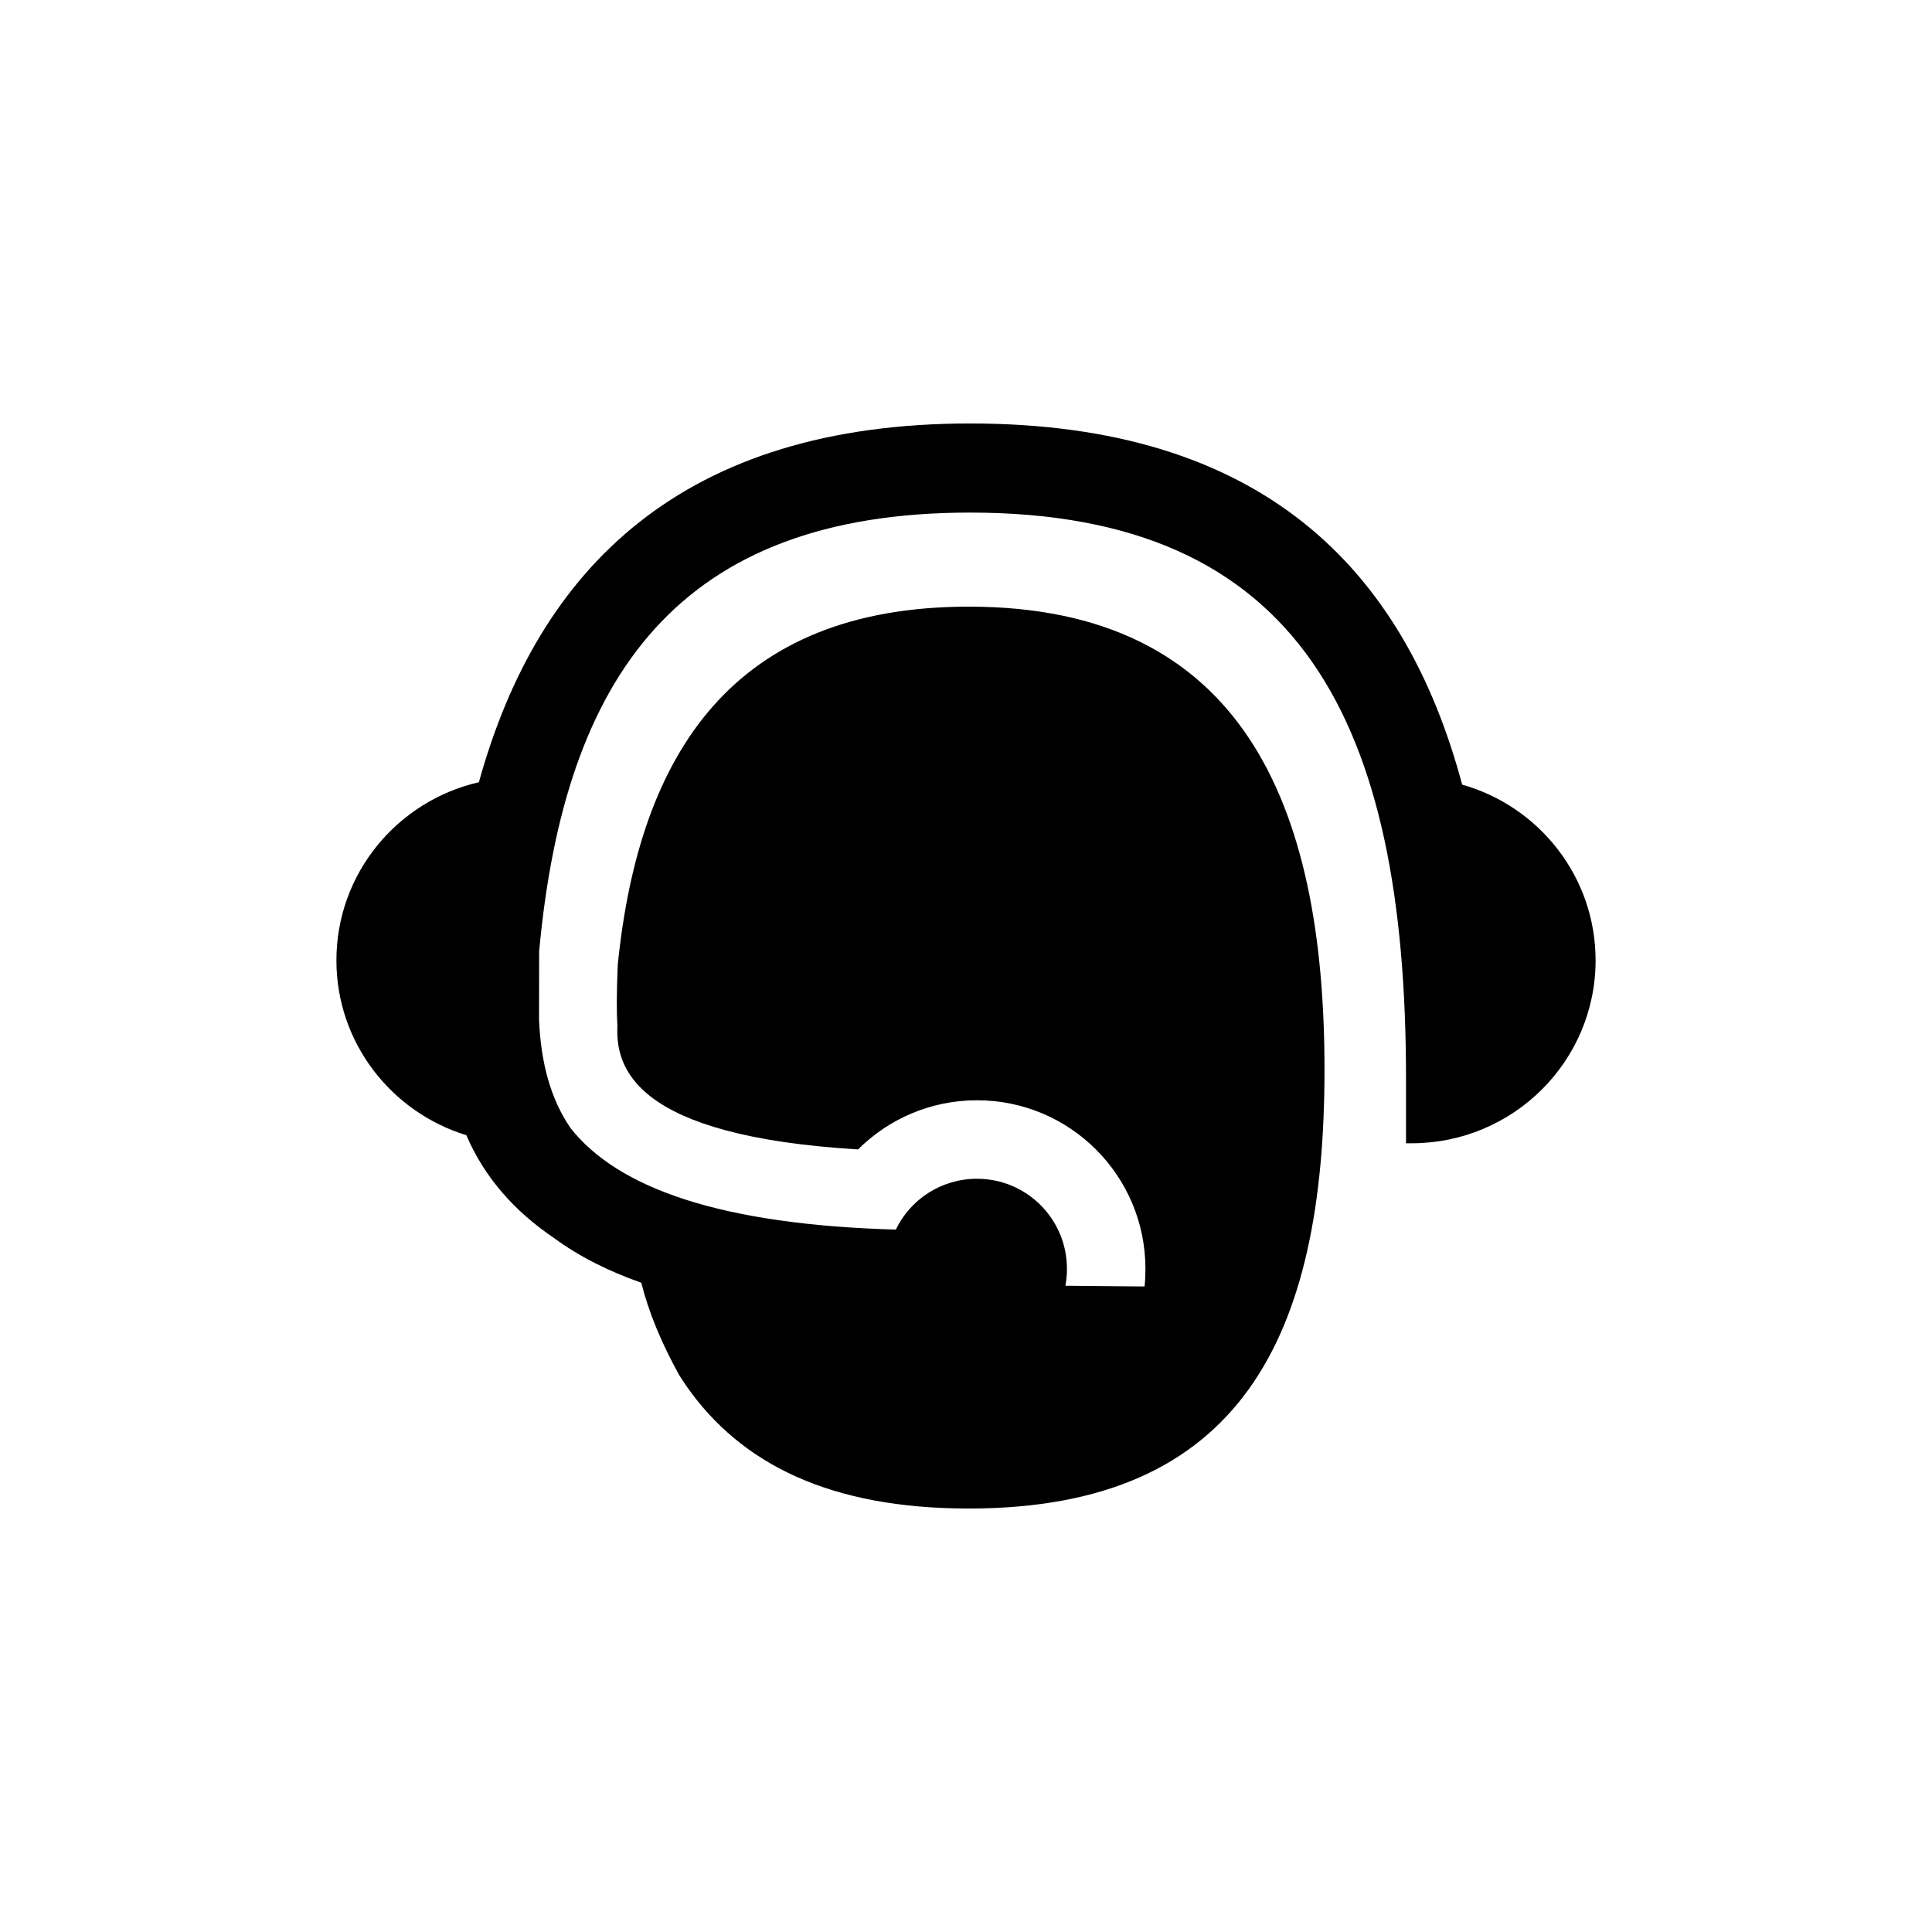 <?xml version="1.0" encoding="UTF-8" standalone="no"?>
<svg width="16px" height="16px" viewBox="0 0 16 16" version="1.1" xmlns="http://www.w3.org/2000/svg" xmlns:xlink="http://www.w3.org/1999/xlink">
    <!-- Generator: Sketch 3.6.1 (26313) - http://www.bohemiancoding.com/sketch -->
    <title>atencion_telefonica</title>
    <desc>Created with Sketch.</desc>
    <defs></defs>
    <g id="Page-1" stroke="none" stroke-width="1" fill="none" fill-rule="evenodd">
        <g id="atencion_telefonica" fill="#000000">
            <path d="M10.969,8.858 C10.969,11.065 10.281,12.493 8.023,12.493 C6.878,12.493 6.137,12.127 5.684,11.478 L5.624,11.387 C5.477,11.12 5.371,10.865 5.311,10.623 C5.037,10.527 4.795,10.405 4.587,10.252 C4.259,10.03 4.011,9.749 3.862,9.401 C3.239,9.21 2.786,8.634 2.786,7.953 C2.786,7.235 3.29,6.633 3.966,6.478 C4.461,4.689 5.667,3.507 8.034,3.507 C10.437,3.507 11.626,4.694 12.109,6.498 C12.747,6.678 13.214,7.262 13.214,7.953 C13.214,8.789 12.532,9.468 11.691,9.468 L11.644,9.468 L11.644,8.93 C11.644,5.974 10.768,4.245 8.034,4.245 C5.619,4.245 4.674,5.601 4.465,7.879 L4.464,8.443 C4.479,8.801 4.559,9.099 4.724,9.341 C5.115,9.839 5.966,10.142 7.419,10.183 C7.539,9.933 7.795,9.762 8.091,9.762 C8.503,9.762 8.836,10.096 8.836,10.508 C8.836,10.555 8.832,10.602 8.823,10.648 L9.479,10.654 C9.484,10.605 9.486,10.557 9.486,10.508 C9.486,9.737 8.862,9.112 8.091,9.112 C7.706,9.112 7.358,9.268 7.106,9.519 C5.248,9.407 5.098,8.842 5.113,8.497 C5.106,8.389 5.106,8.22 5.116,7.99 C5.293,6.235 6.073,5.024 8.023,5.024 C10.281,5.024 10.969,6.648 10.969,8.858"></path>
        </g>
    </g>
</svg>